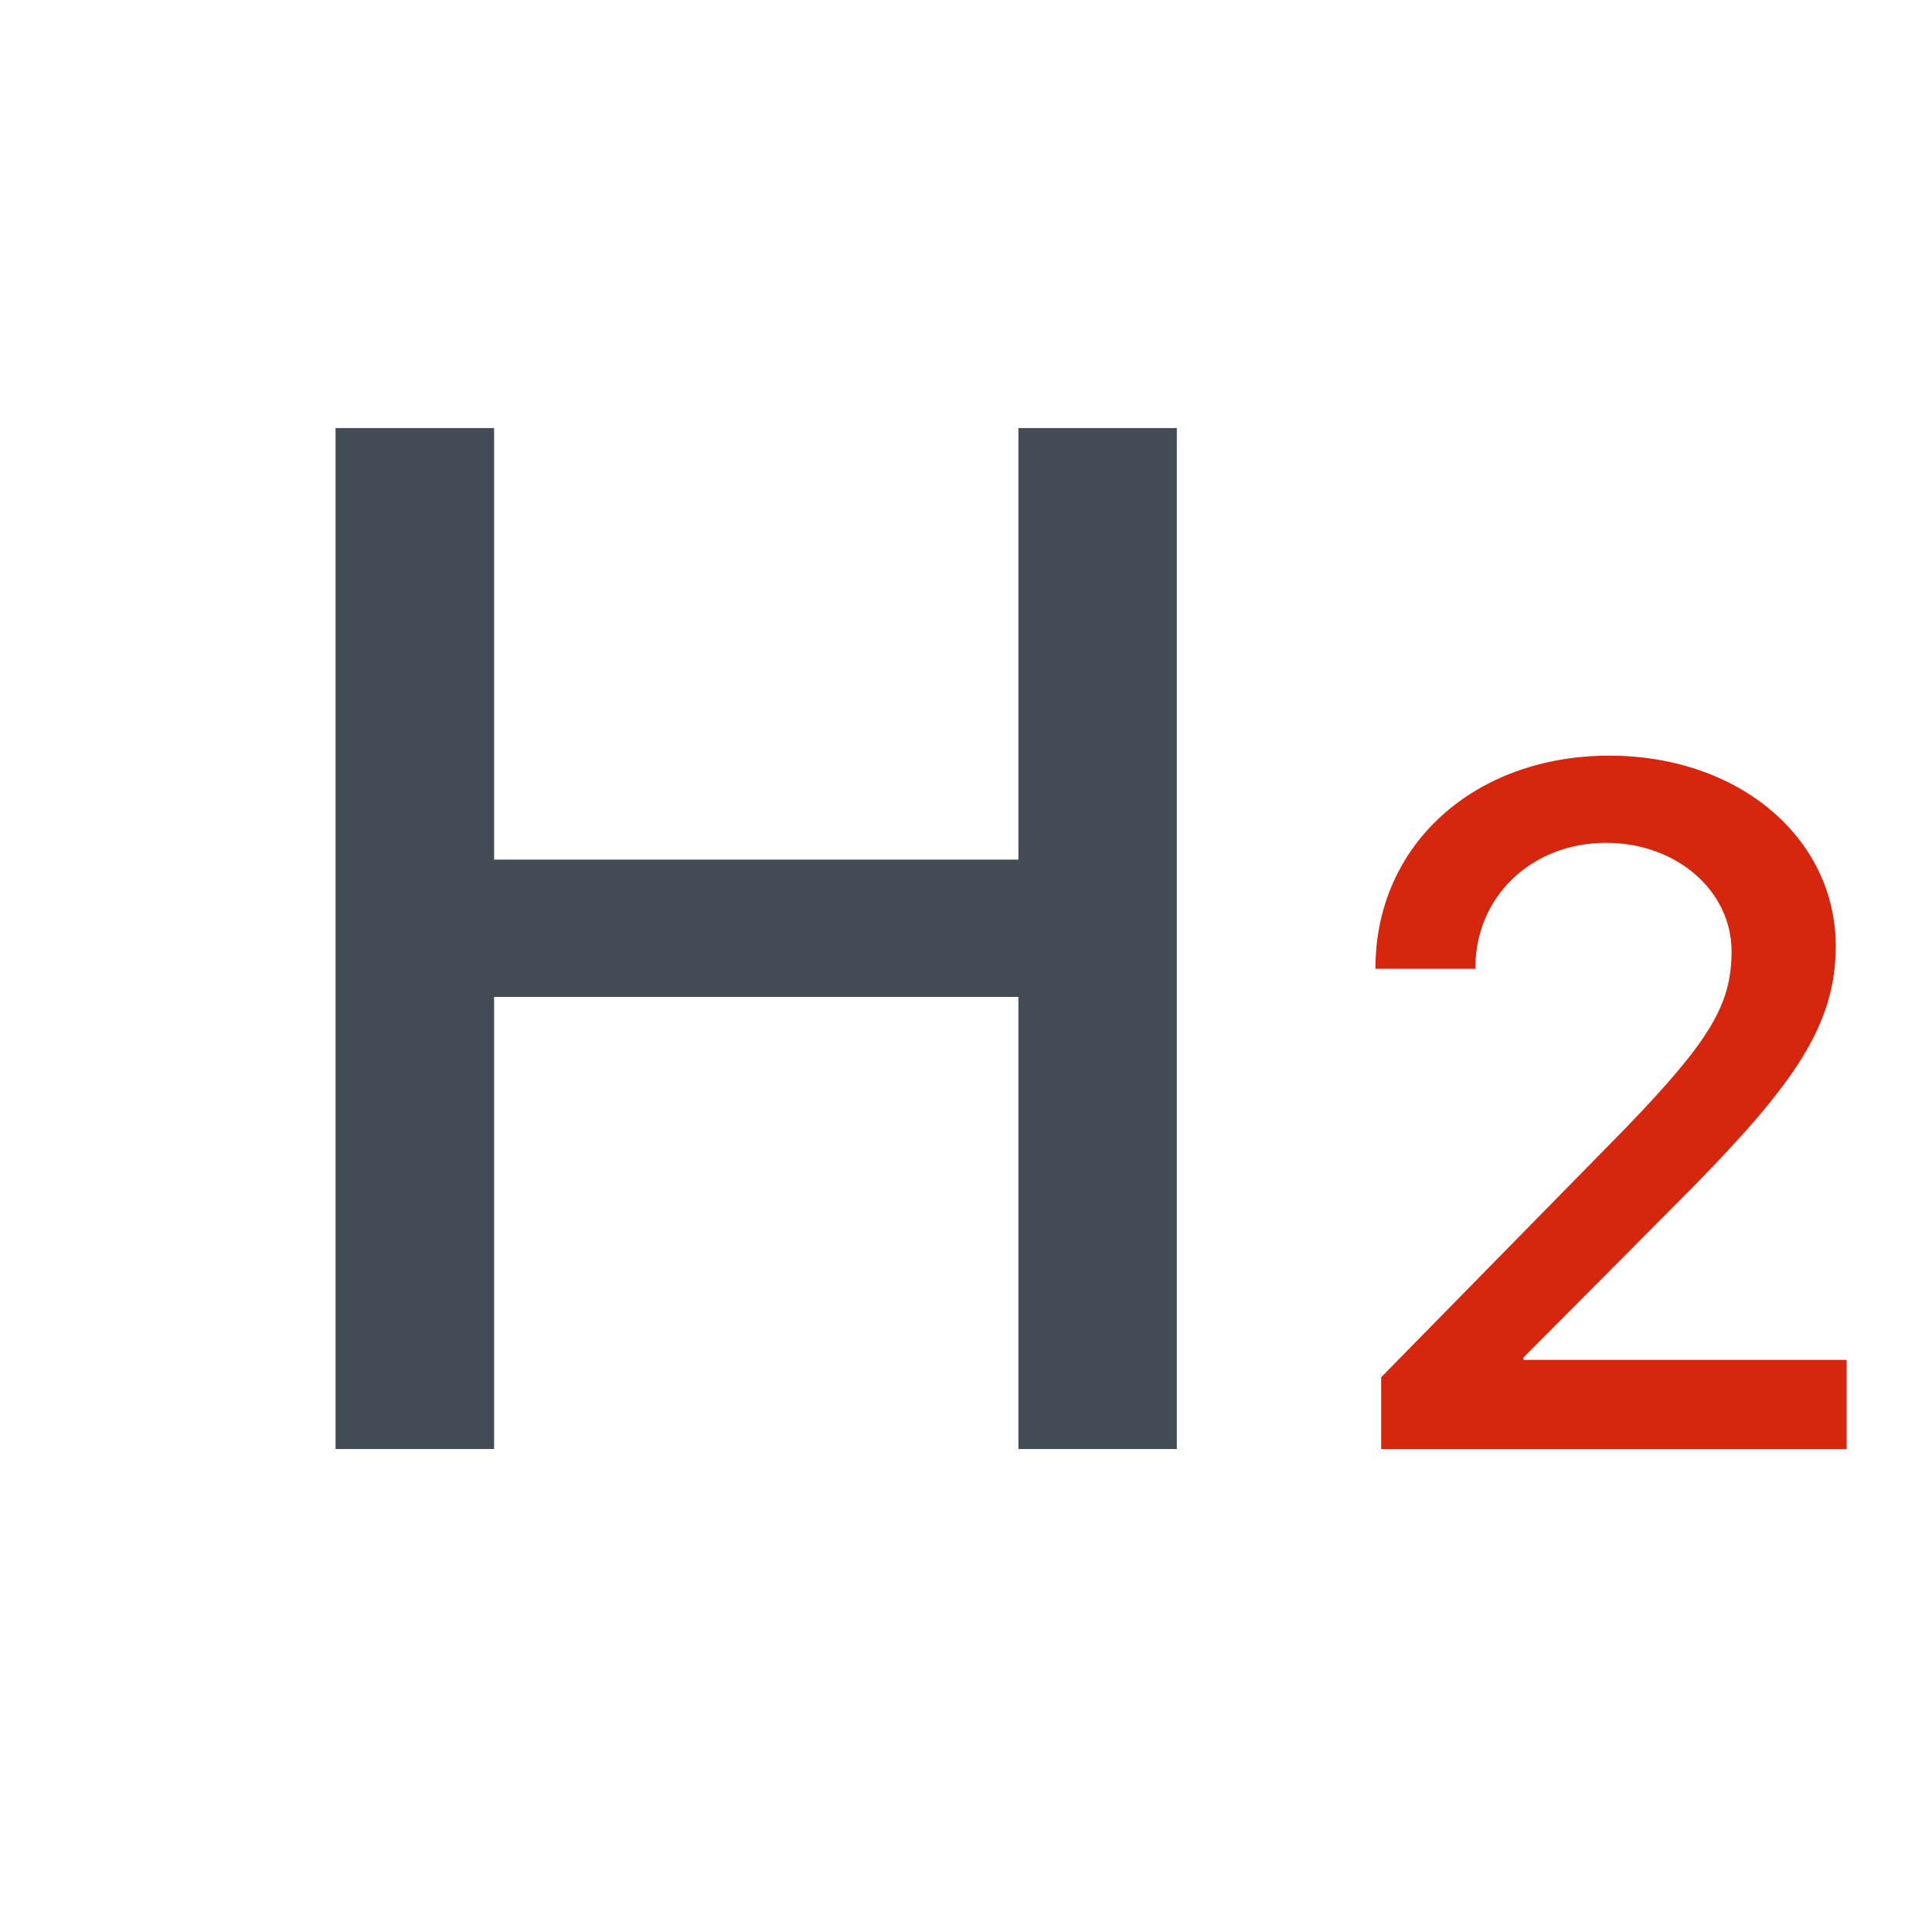 <?xml version="1.0" encoding="UTF-8" standalone="no"?>
<svg width="16px" height="16px" viewBox="0 0 16 16" version="1.1" xmlns="http://www.w3.org/2000/svg" xmlns:xlink="http://www.w3.org/1999/xlink">
    <!-- Generator: Sketch 45.1 (43504) - http://www.bohemiancoding.com/sketch -->
    <title>ic_Medium header</title>
    <desc>Created with Sketch.</desc>
    <defs></defs>
    <g id="修改" stroke="none" stroke-width="1" fill="none" fill-rule="evenodd">
        <g id="notes-Full-functions-Copy" transform="translate(-390, -531)">
            <g id="Group-Copy" transform="translate(390, 531)">
                <rect id="Rectangle-3" opacity="0.171" x="0" y="0" width="16" height="16"></rect>
                <polygon id="Combined-Shape" fill="#434B54" points="9.746 12 9.746 3.545 8.434 3.545 8.434 7.119 4.092 7.119 4.092 3.545 2.779 3.545 2.779 12 4.092 12 4.092 8.256 8.434 8.256 8.434 12"></polygon>
                <path d="M11.391,8.016 L11.391,8.023 L12.219,8.023 L12.219,8.012 C12.219,7.426 12.684,6.98 13.301,6.98 C13.887,6.98 14.34,7.379 14.34,7.879 C14.34,8.32 14.16,8.617 13.473,9.332 L11.438,11.406 L11.438,12 L15.293,12 L15.293,11.262 L12.617,11.262 L12.617,11.242 L14.027,9.824 C14.852,8.98 15.203,8.492 15.203,7.836 C15.203,6.941 14.402,6.258 13.328,6.258 C12.207,6.258 11.391,7 11.391,8.016 Z" id="2" fill="#D7260E"></path>
            </g>
        </g>
    </g>
</svg>